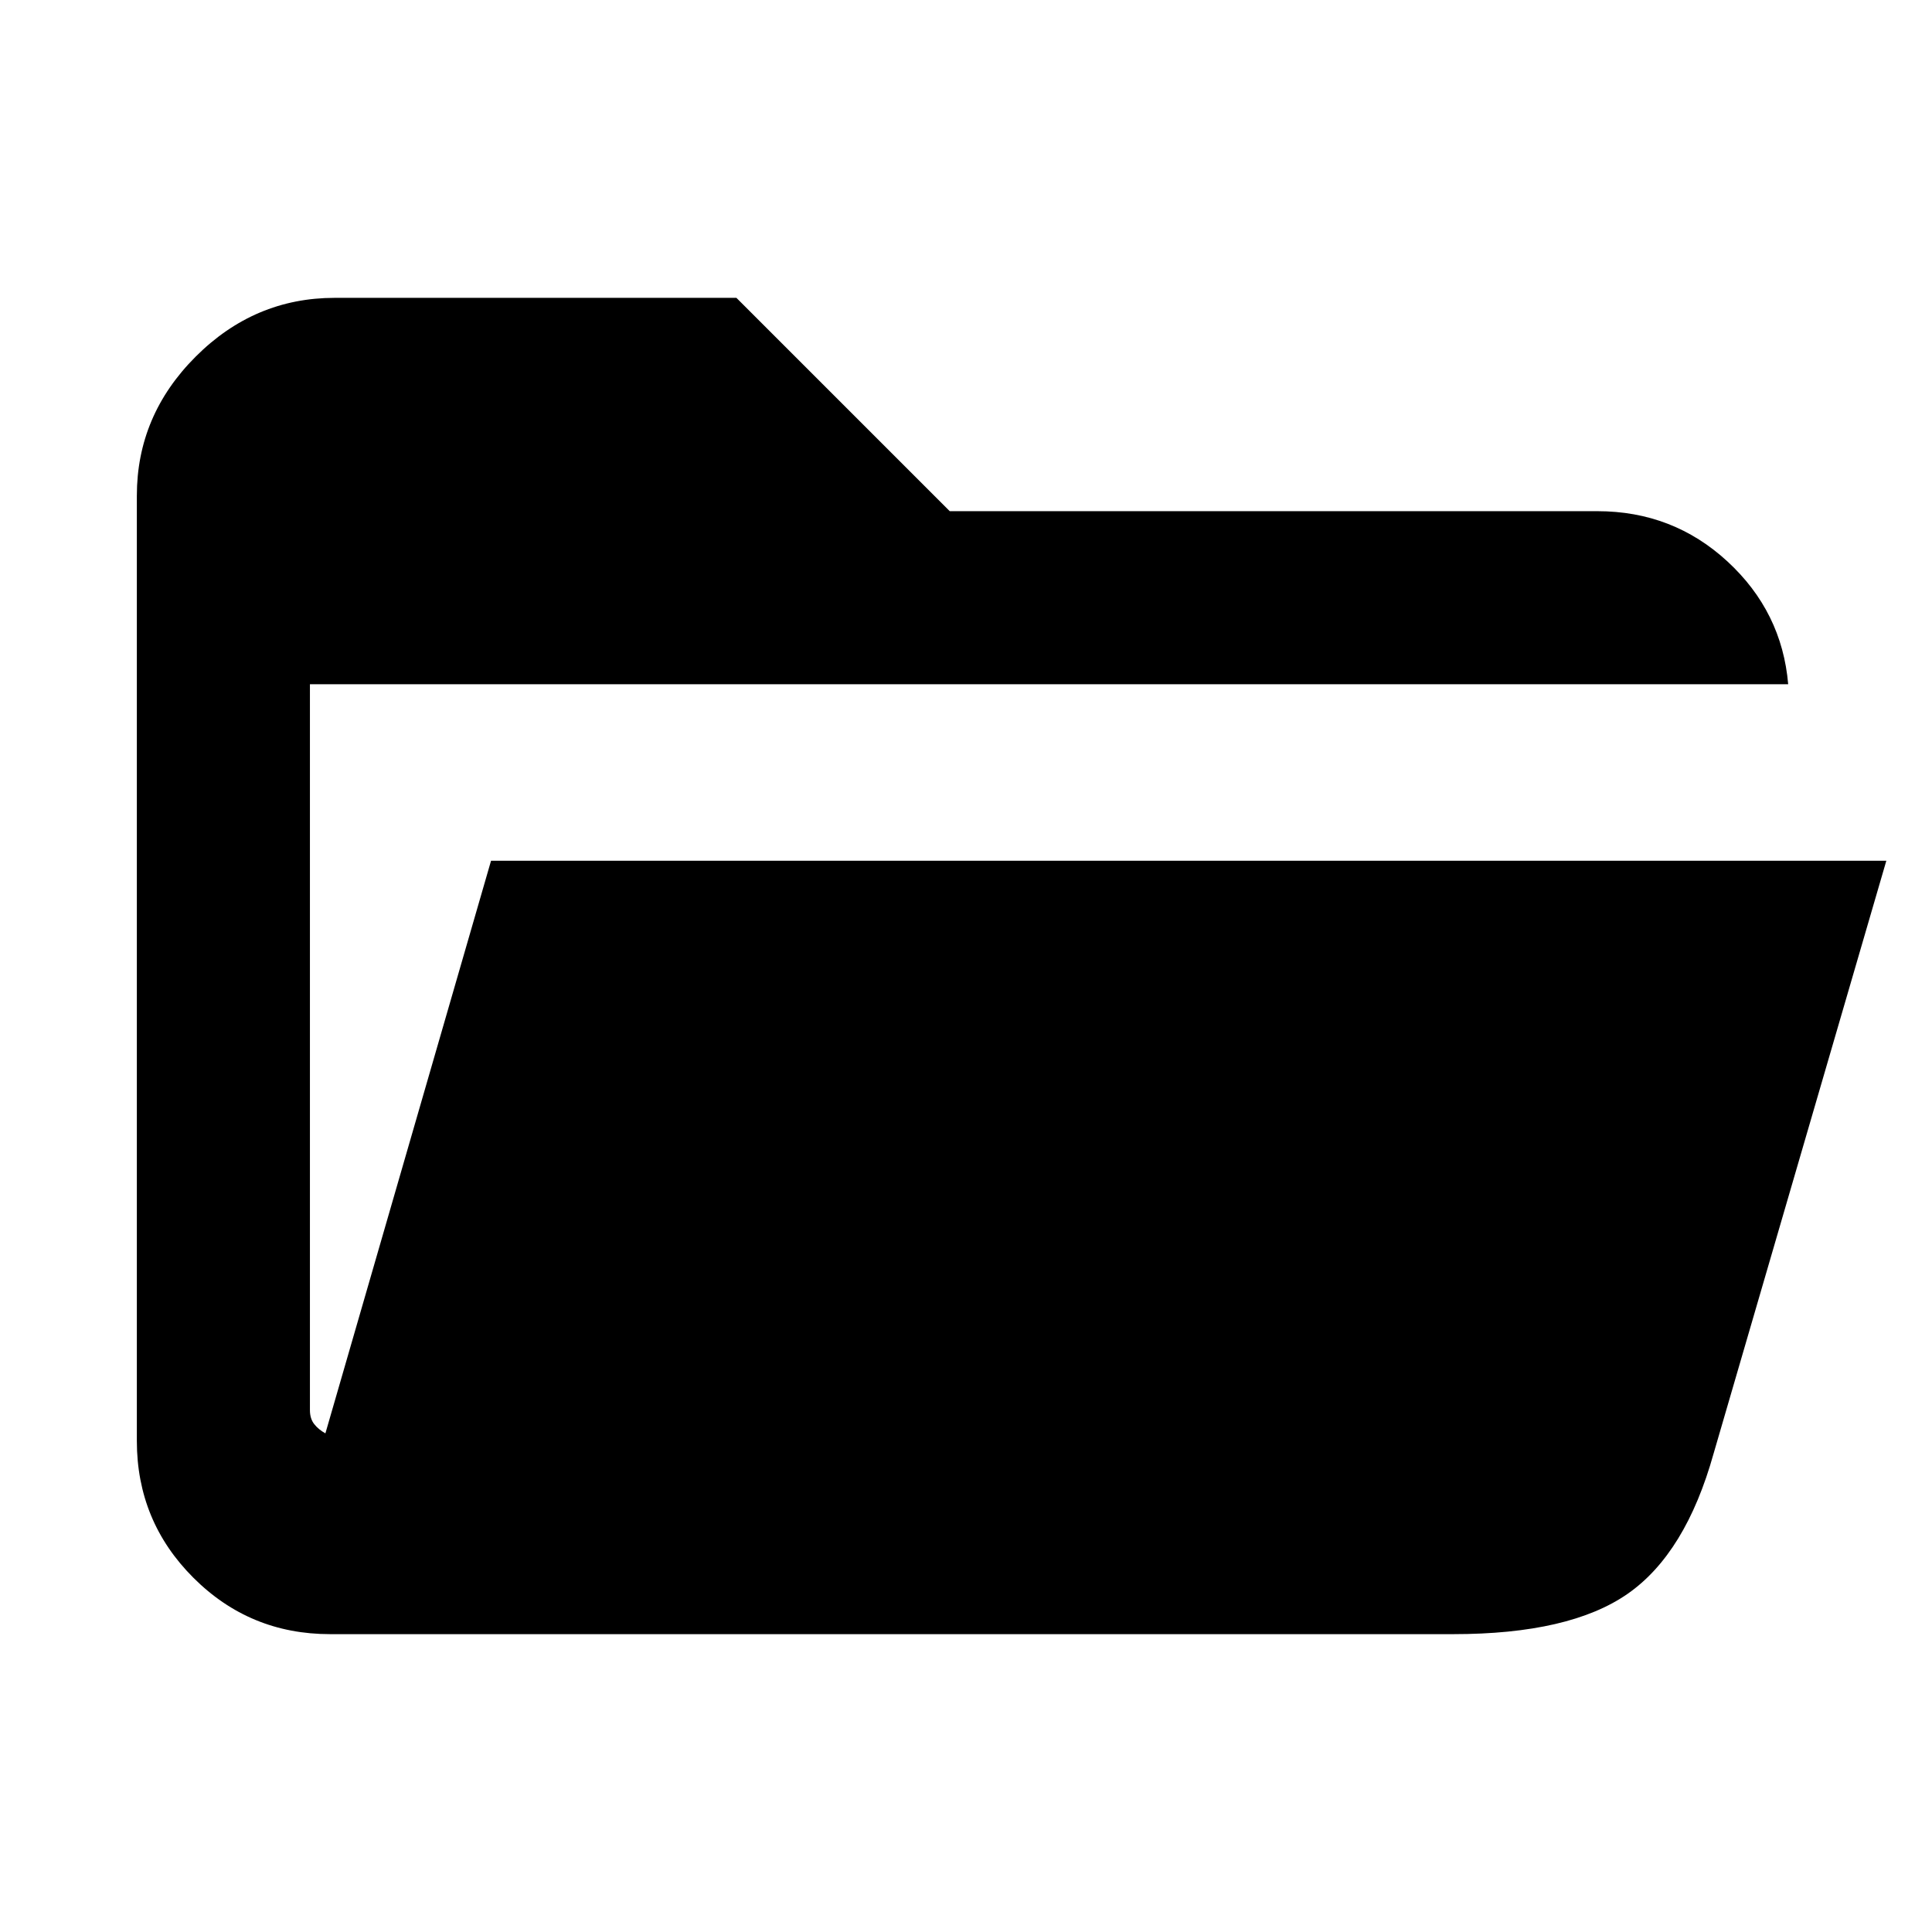 <svg xmlns="http://www.w3.org/2000/svg" height="24" viewBox="0 -960 960 960" width="24"><path d="M164-148q-39.88 0-67.94-28.06Q68-204.12 68-244v-469.69q0-39.88 29.22-69.09Q126.43-812 166.31-812h199.61l106 106h321.77q37.57 0 64.67 24.98 27.1 24.99 30.18 61.02H154v360.69q0 4.23 2.12 6.92 2.11 2.7 5.57 4.62L244-532.31h693.31l-85.85 294.62q-13.85 49.53-42.65 69.61Q780-148 722.08-148H164Z"/></svg>